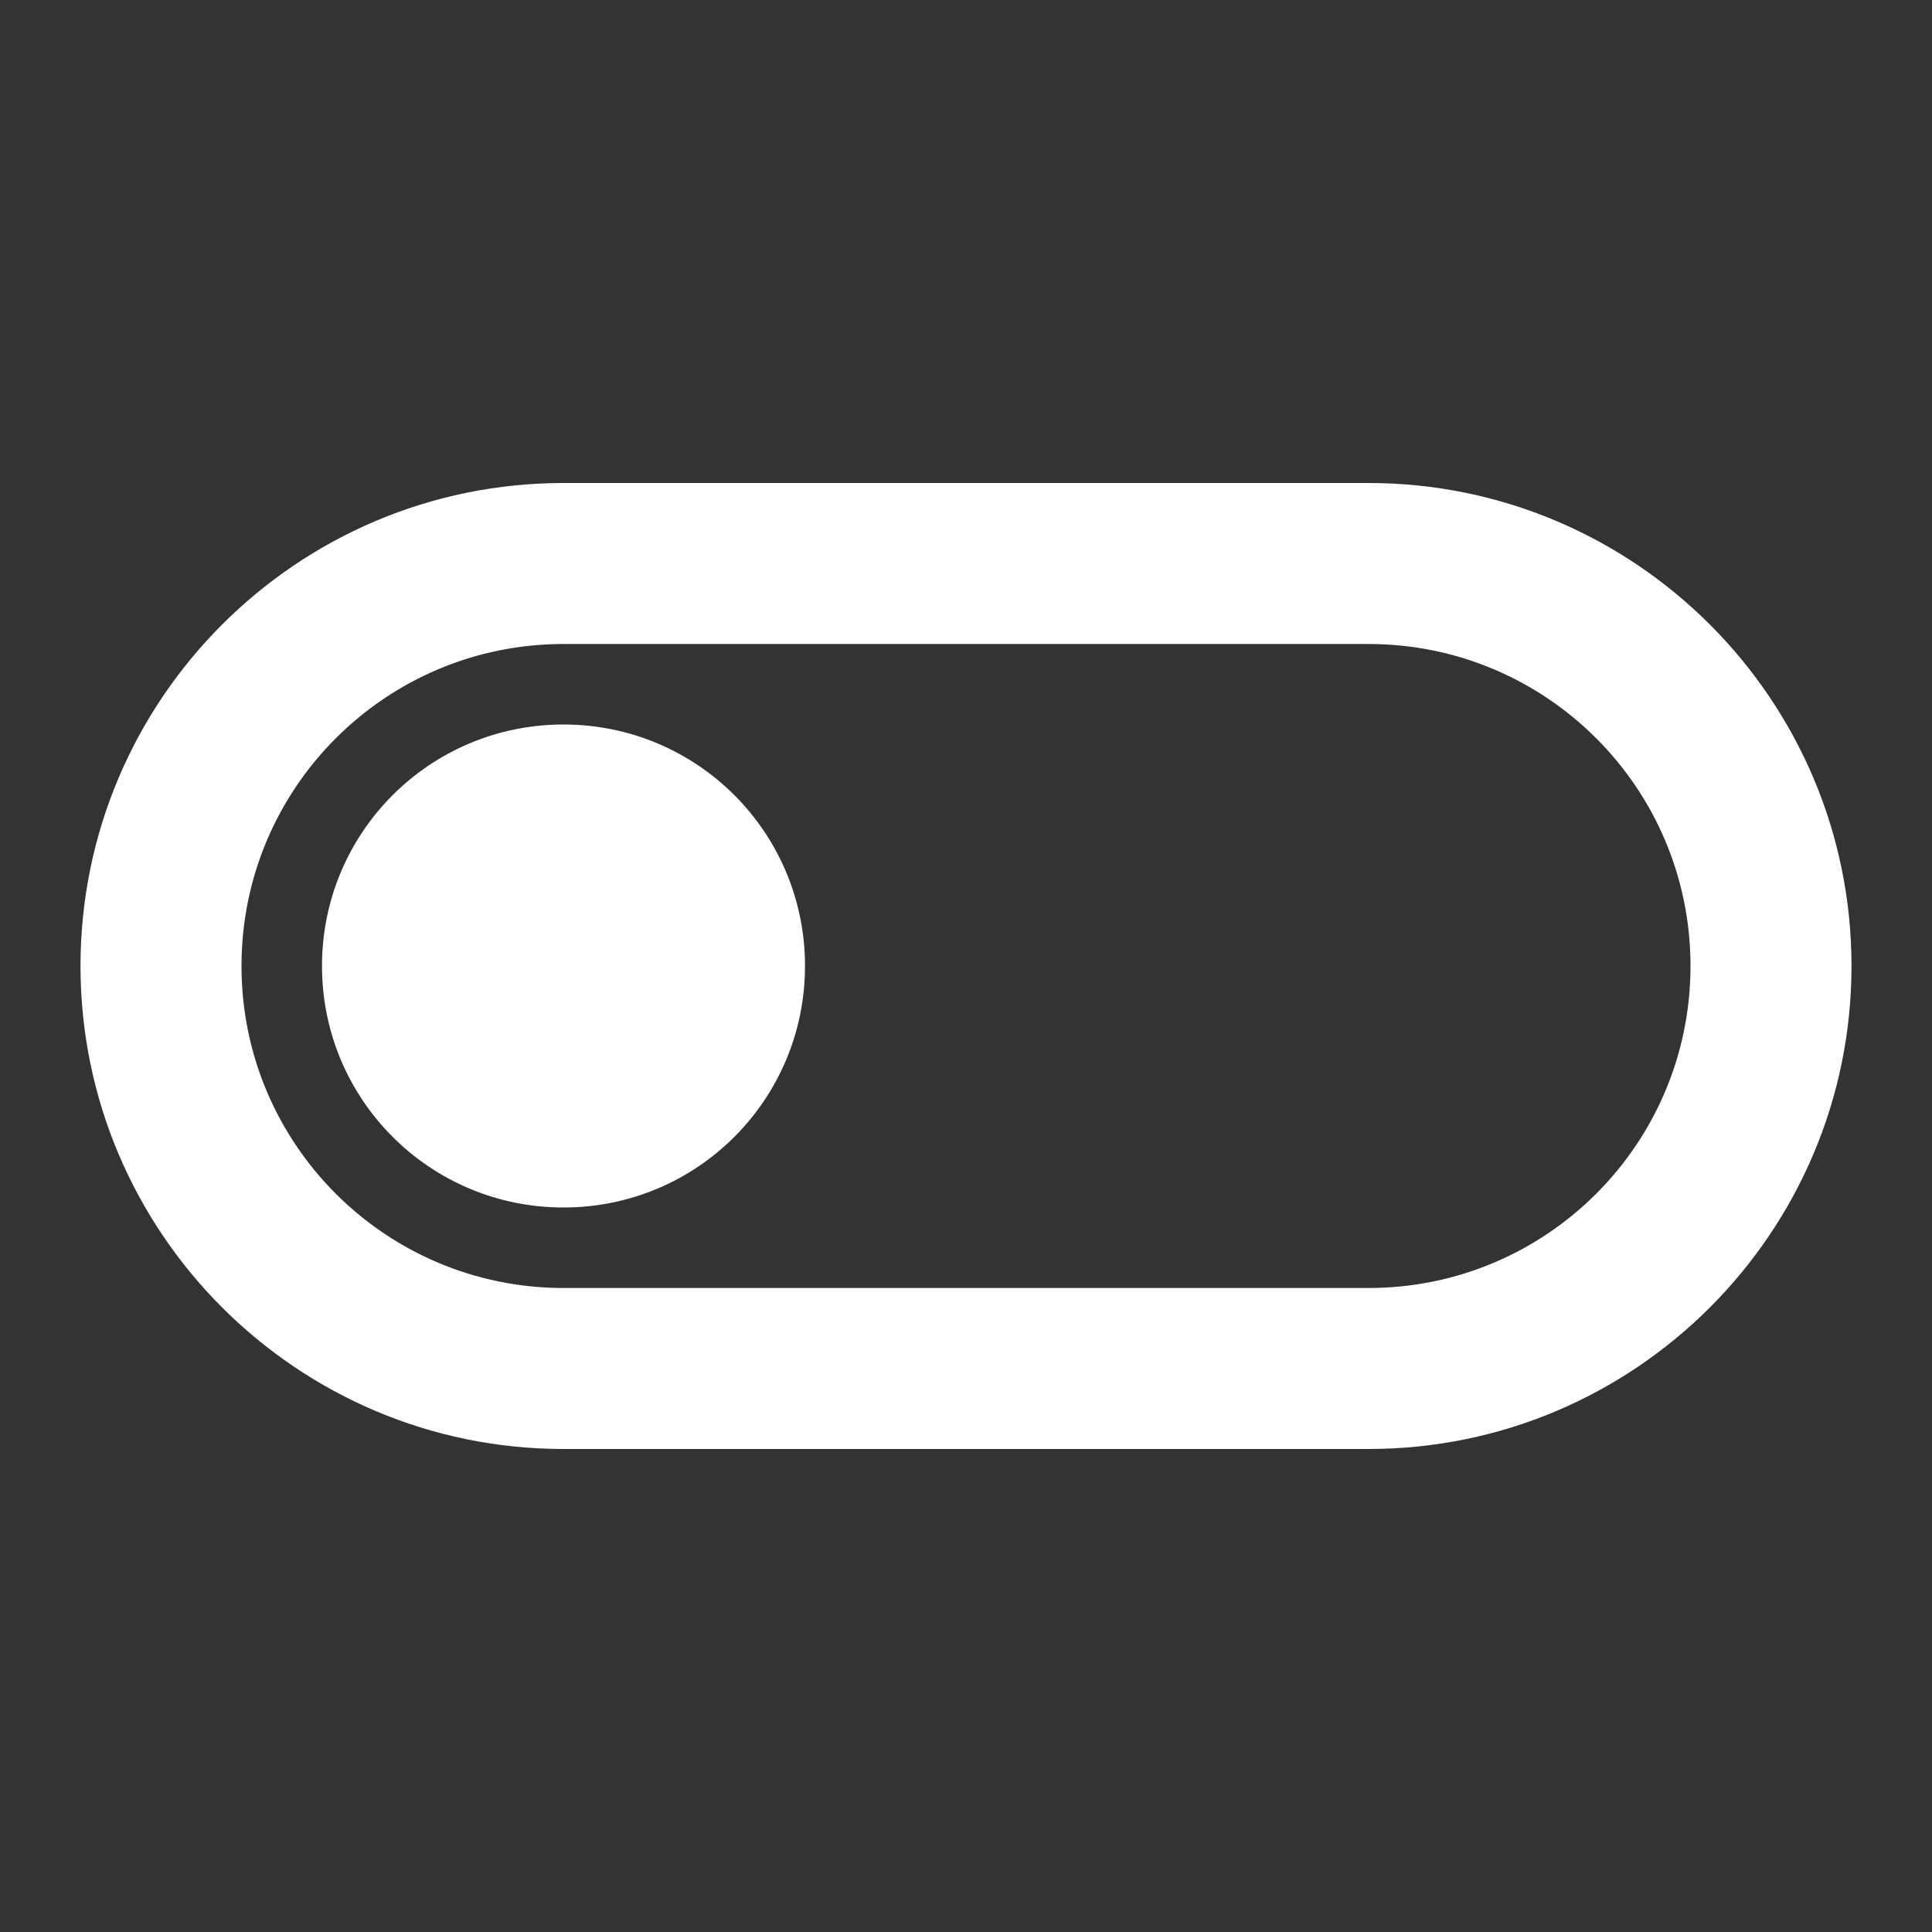 <svg xmlns="http://www.w3.org/2000/svg" id="mdi-toggle-switch-off-outline" viewBox="0 0 24 24"><rect x="0" y="0" width="24" height="24" fill="#333333" stroke="none"/><path fill="white" d="M17 6H7c-3.31 0-6 2.69-6 6s2.69 6 6 6h10c3.31 0 6-2.69 6-6s-2.69-6-6-6zm0 10H7c-2.21 0-4-1.79-4-4s1.79-4 4-4h10c2.21 0 4 1.79 4 4s-1.79 4-4 4zM7 9c-1.66 0-3 1.34-3 3s1.34 3 3 3 3-1.34 3-3-1.34-3-3-3z" /></svg>
